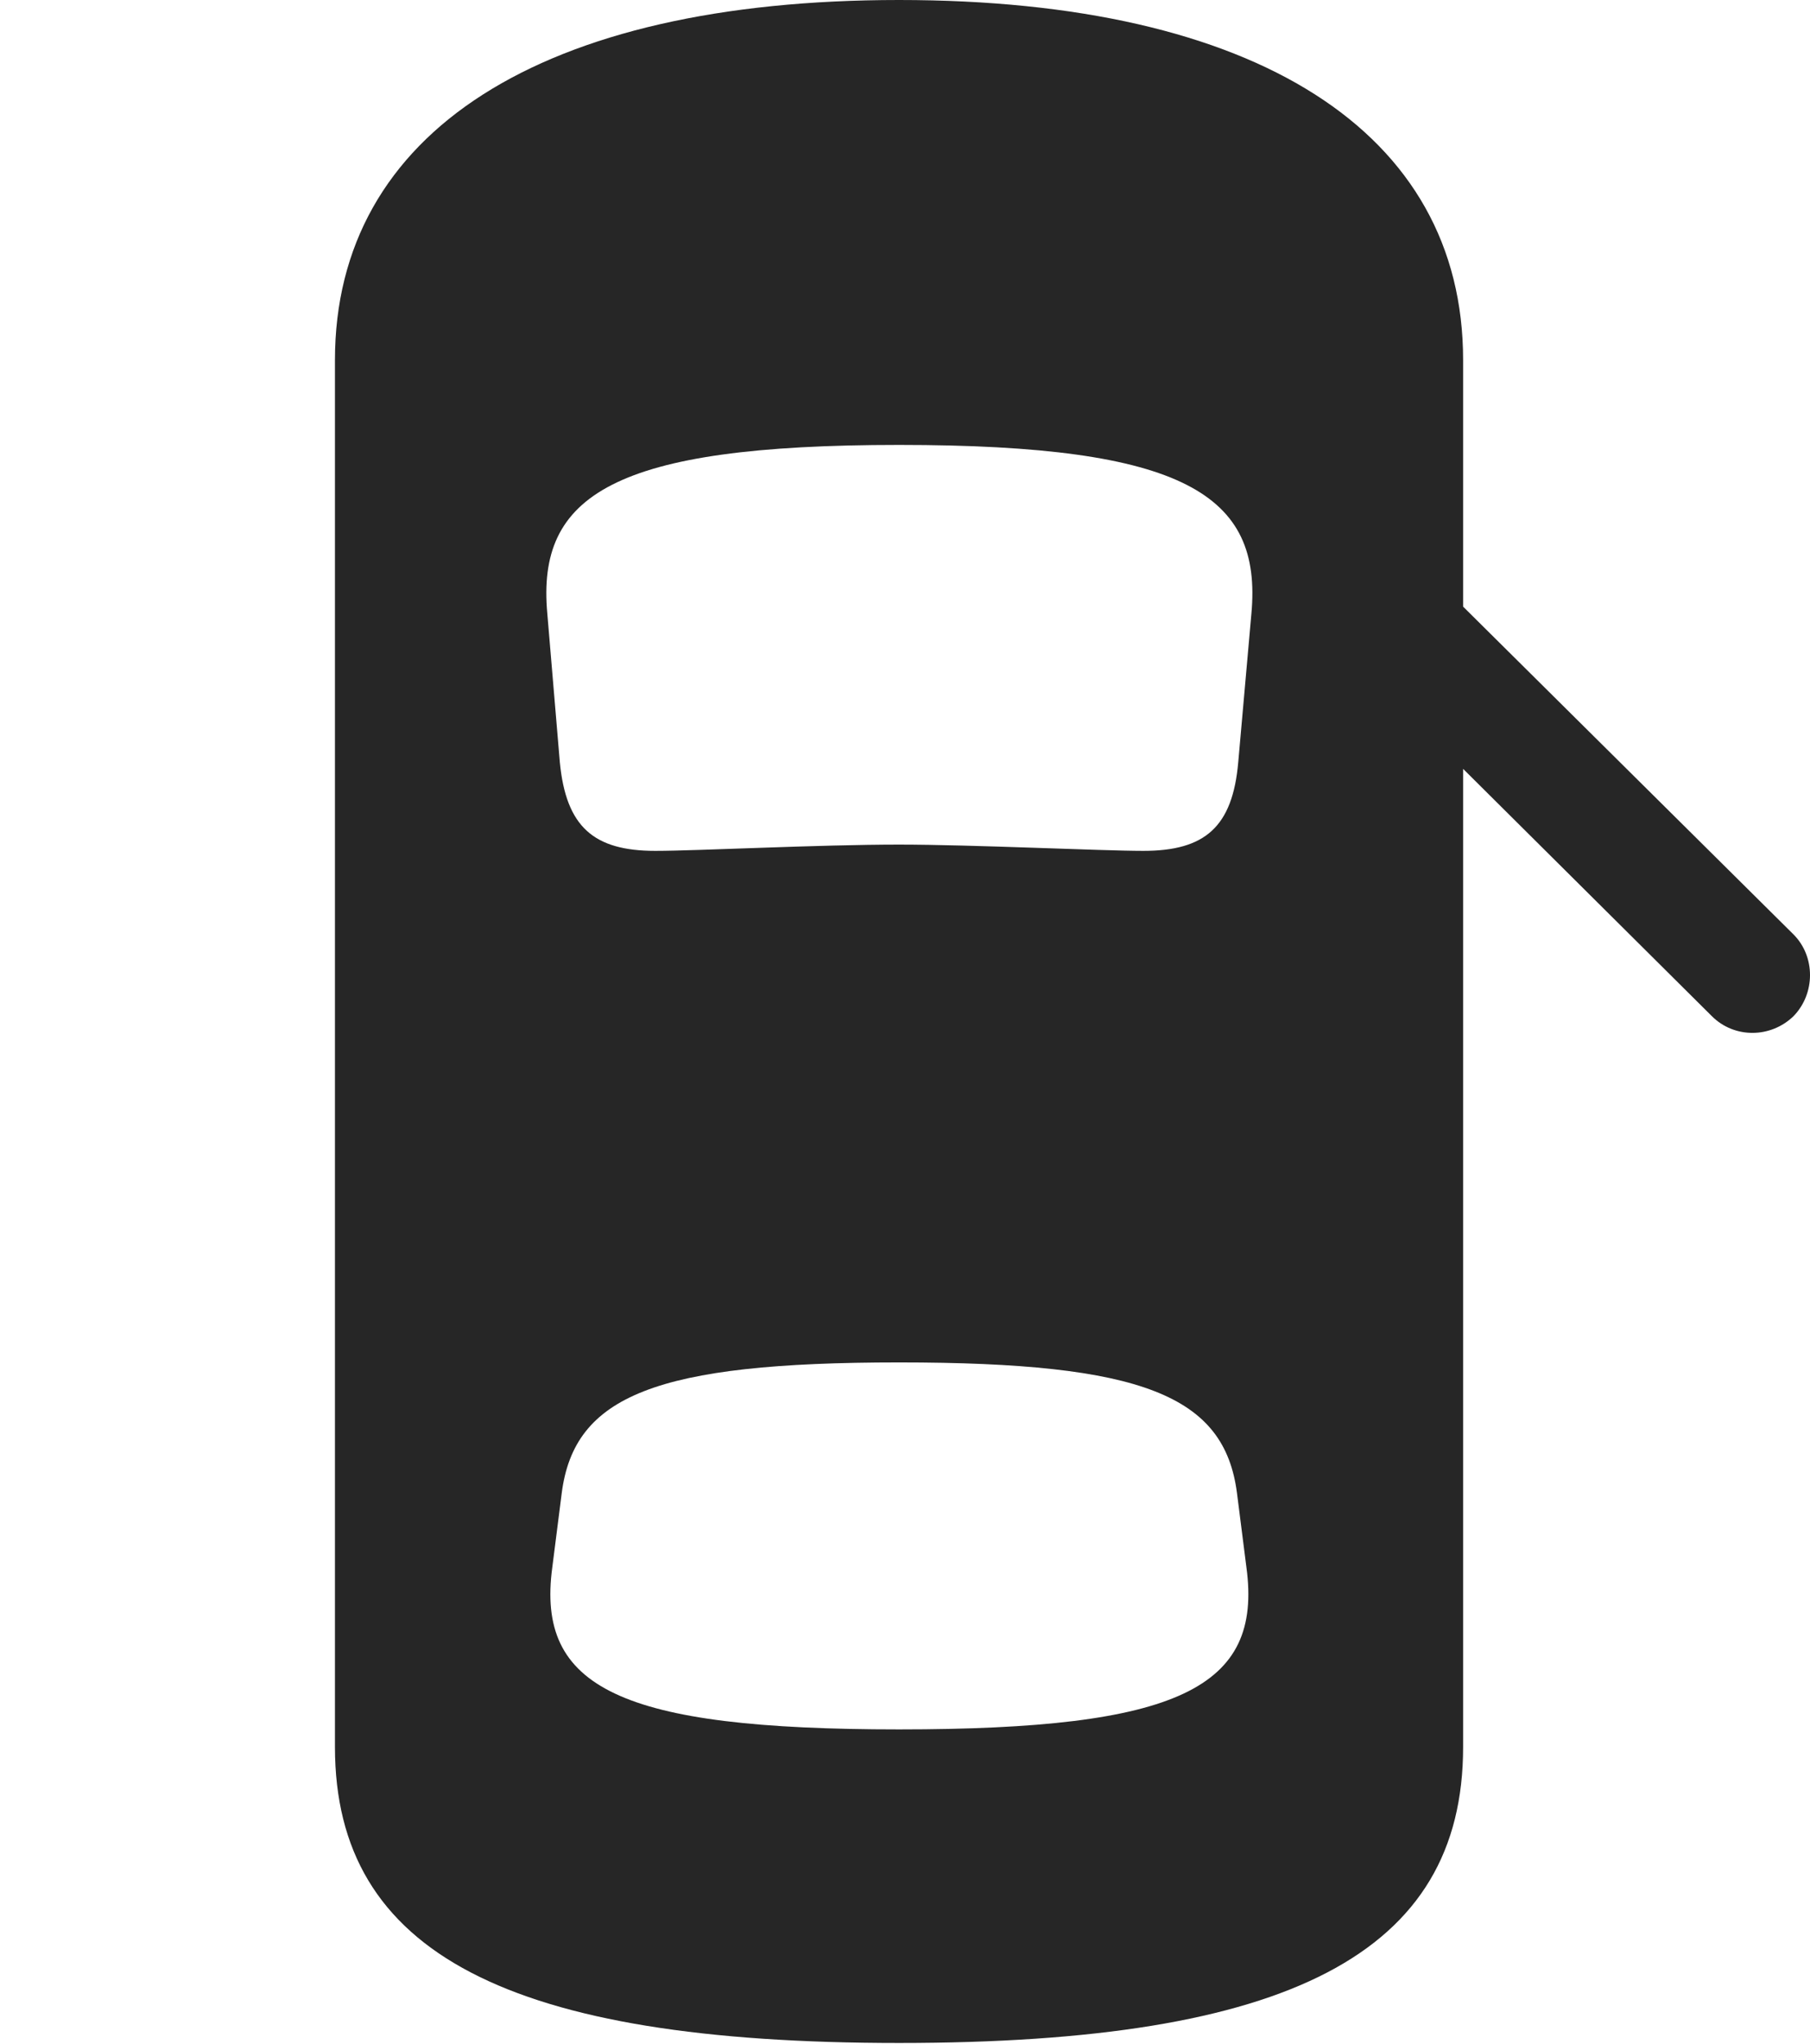 <?xml version="1.0" encoding="UTF-8"?>
<!--Generator: Apple Native CoreSVG 326-->
<!DOCTYPE svg
PUBLIC "-//W3C//DTD SVG 1.1//EN"
       "http://www.w3.org/Graphics/SVG/1.1/DTD/svg11.dtd">
<svg version="1.1" xmlns="http://www.w3.org/2000/svg" xmlns:xlink="http://www.w3.org/1999/xlink" viewBox="0 0 56.279 63.535">
 <g>
  <rect height="63.535" opacity="0" width="56.279" x="0" y="0"/>
  <path d="M27.954 63.496C40.063 63.496 45.493 60.723 45.493 54.297L45.493 11.191C45.493 4.102 39.067 0 27.954 0C16.841 0 10.415 4.102 10.415 11.191L10.415 54.297C10.415 60.723 15.845 63.496 27.954 63.496ZM27.954 26.25C25.454 26.25 21.685 26.445 20.376 26.445C18.462 26.445 17.602 25.703 17.407 23.691L17.017 19.062C16.685 15.391 19.067 13.828 27.954 13.828C36.86 13.828 39.243 15.391 38.911 19.062L38.501 23.691C38.325 25.703 37.466 26.445 35.552 26.445C34.243 26.445 30.22 26.25 27.954 26.25ZM27.954 53.75C19.282 53.75 16.665 52.461 17.173 48.711L17.466 46.406C17.856 43.379 20.395 42.344 27.954 42.344C35.532 42.344 38.071 43.379 38.462 46.406L38.755 48.711C39.263 52.461 36.645 53.75 27.954 53.75ZM43.911 17.285L43.911 22.324L53.227 31.582C53.931 32.285 55.063 32.266 55.767 31.582C56.45 30.879 56.45 29.727 55.767 29.043Z" fill="black" fill-opacity="0.85"/>
 </g>
</svg>
